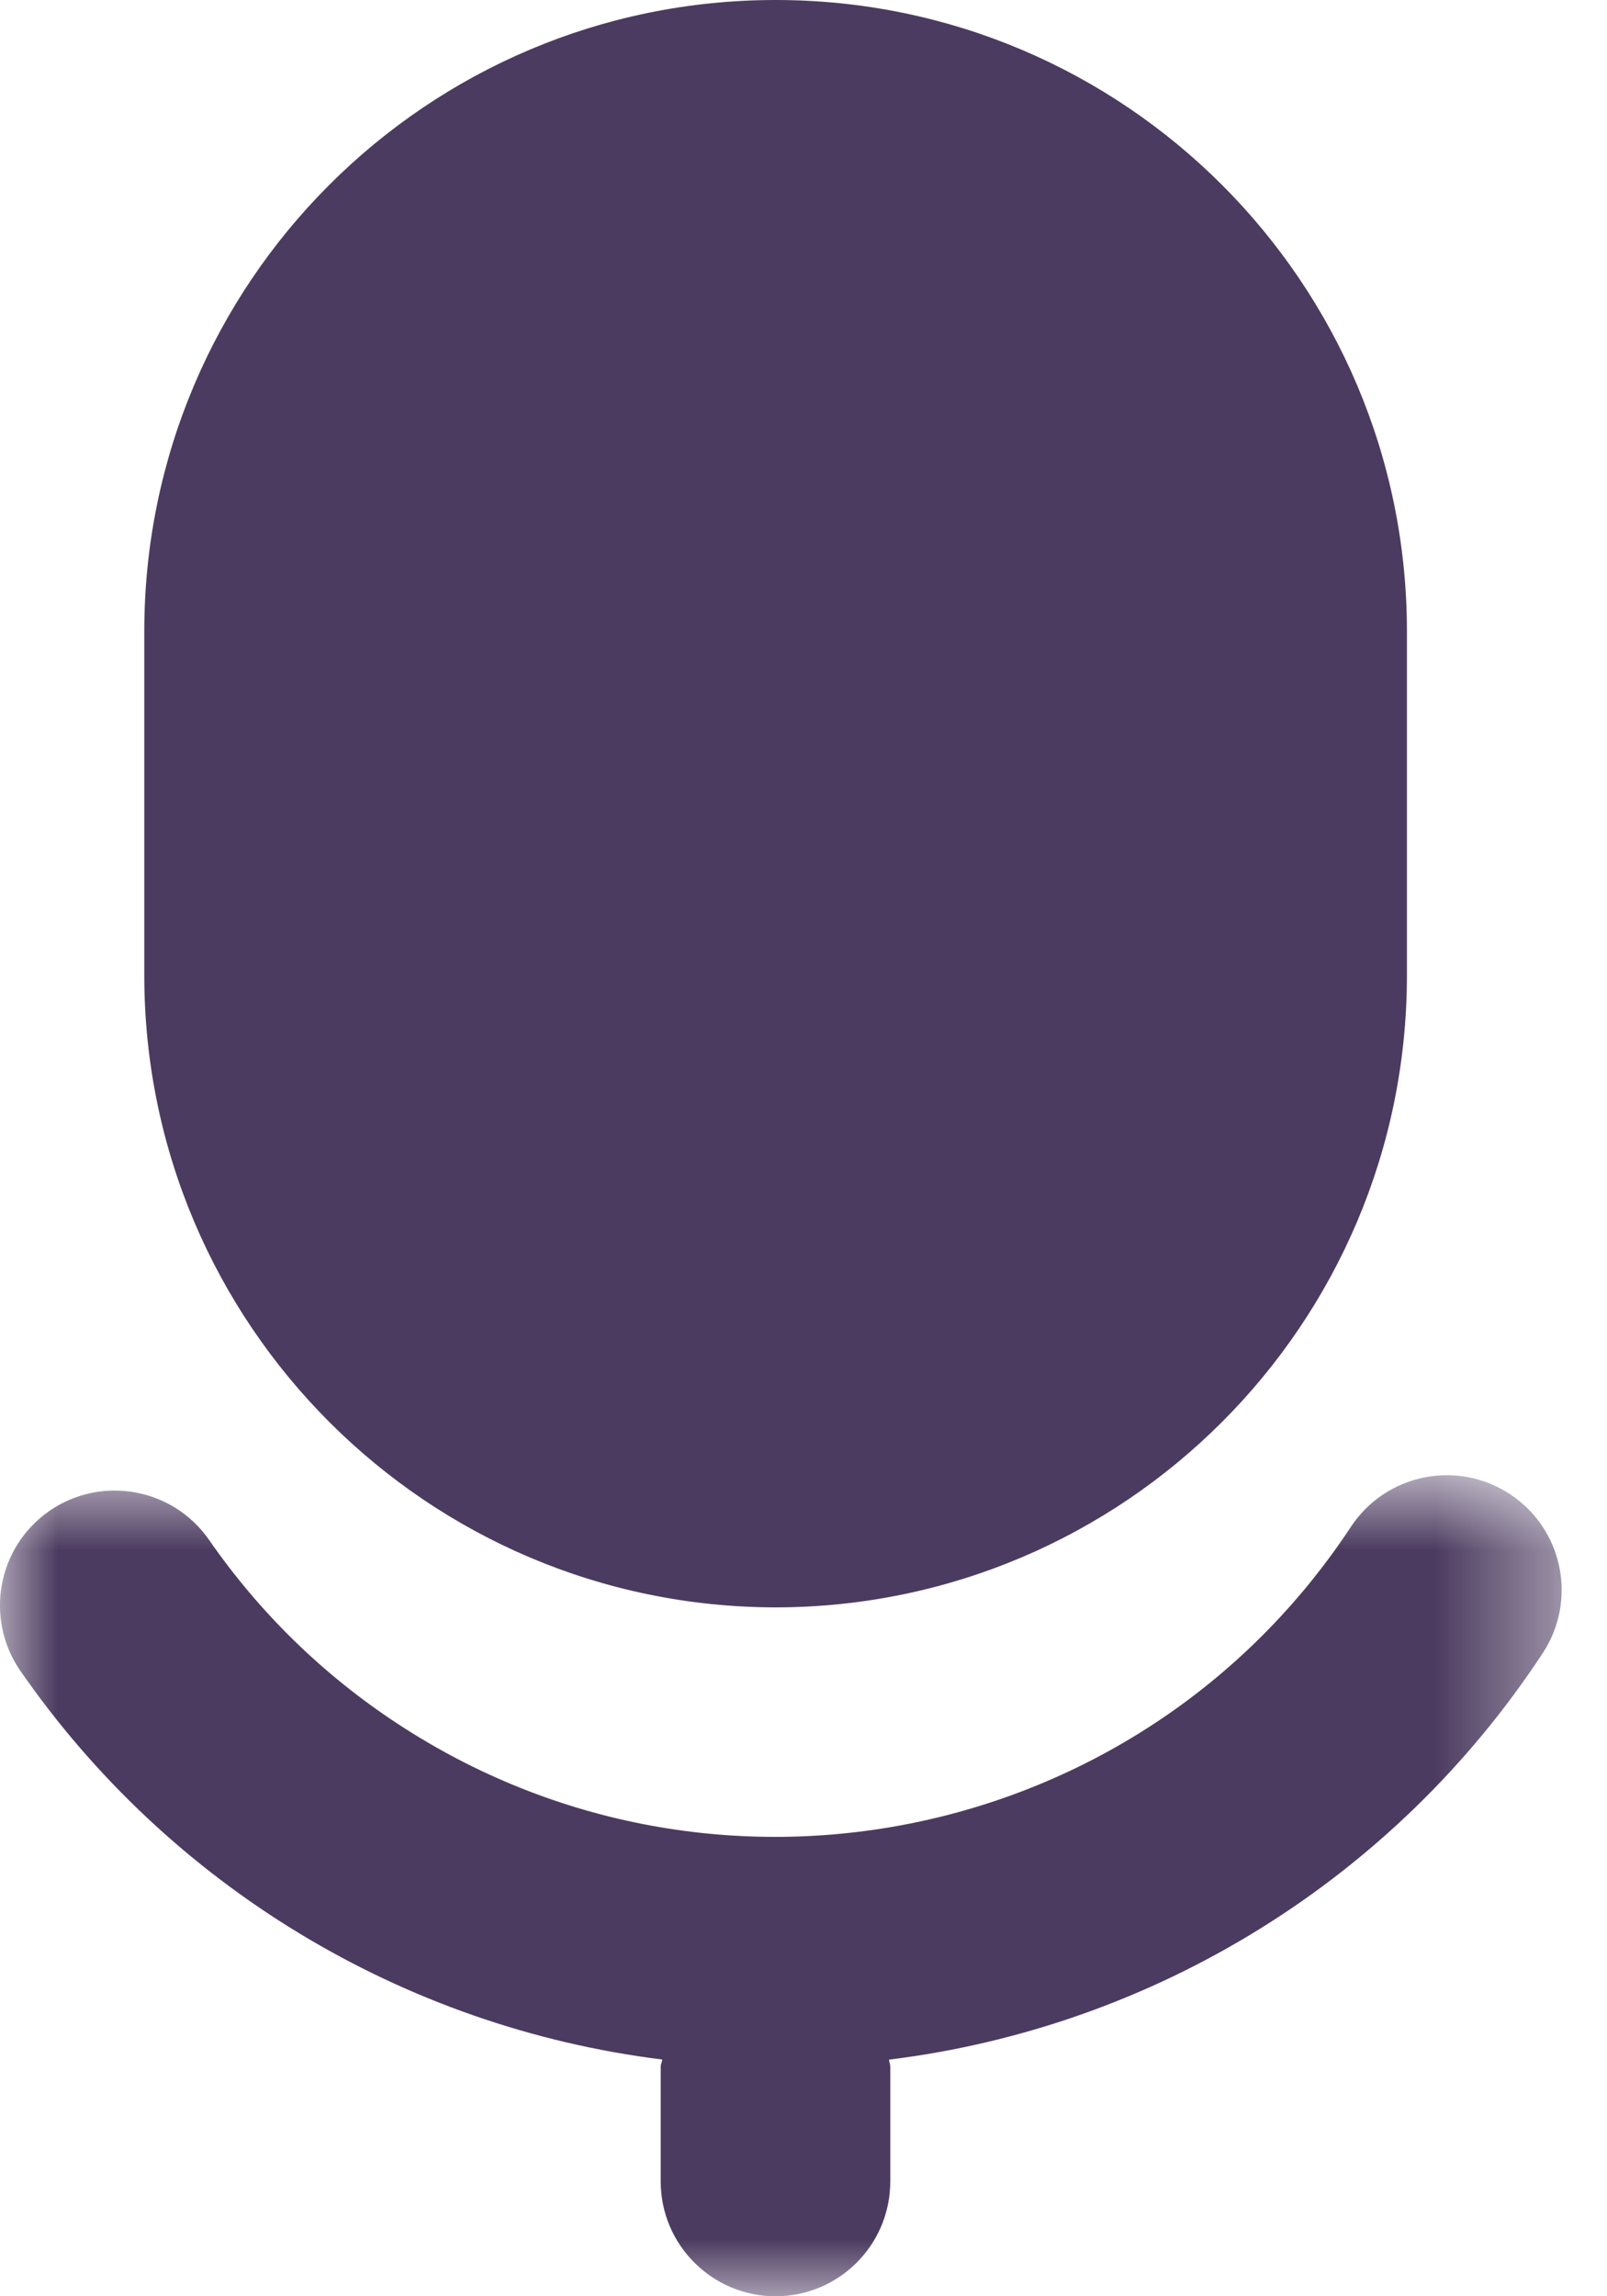 <svg width="14" height="20" viewBox="0 0 14 20" fill="none" xmlns="http://www.w3.org/2000/svg">
<path fill-rule="evenodd" clip-rule="evenodd" d="M6.757 14C9.793 13.996 12.254 11.536 12.257 8.5V5.5C12.257 2.462 9.795 0 6.757 0C3.72 0 1.257 2.462 1.257 5.5V8.5C1.261 11.536 3.722 13.996 6.757 14Z" fill="#4C3B60"/>
<mask id="mask0" mask-type="alpha" maskUnits="userSpaceOnUse" x="0" y="12" width="14" height="8">
<path fill-rule="evenodd" clip-rule="evenodd" d="M0 12.849H13.605V20H0V12.849Z" fill="white"/>
</mask>
<g mask="url(#mask0)">
<path fill-rule="evenodd" clip-rule="evenodd" d="M11.769 13.298C9.945 16.067 6.222 16.832 3.454 15.007C2.813 14.585 2.259 14.044 1.822 13.413C1.507 12.959 0.884 12.846 0.43 13.16C-0.024 13.475 -0.136 14.098 0.177 14.552C1.475 16.425 3.508 17.656 5.769 17.938C5.768 17.96 5.756 17.978 5.756 18V19C5.756 19.552 6.205 20 6.756 20C7.309 20 7.756 19.552 7.756 19V18C7.756 17.978 7.746 17.96 7.745 17.939C10.07 17.652 12.153 16.358 13.439 14.4C13.744 13.939 13.617 13.318 13.155 13.014C12.694 12.71 12.074 12.837 11.769 13.298Z" fill="#4C3B60"/>
</g>
</svg>
